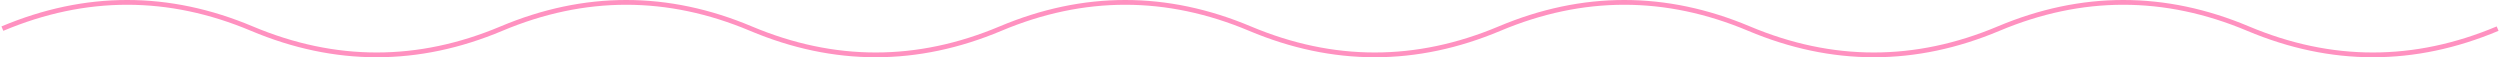 <svg width="1048" height="24" viewBox="0 0 1048 24" fill="none" xmlns="http://www.w3.org/2000/svg">
    <path d="M1 12C35.867 -2.667 70.733 -2.667 105.6 12C140.467 26.667 175.333 26.667 210.2 12C245.067 -2.667 279.933 -2.667 314.8 12C349.667 26.667 384.533 26.667 419.4 12C454.267 -2.667 489.133 -2.667 524 12C558.867 26.667 593.733 26.667 628.6 12C663.467 -2.667 698.333 -2.667 733.2 12C768.067 26.667 802.933 26.667 837.8 12C872.667 -2.667 907.533 -2.667 942.4 12C977.267 26.667 1012.13 26.667 1047 12" stroke="#FF91C0" stroke-width="2"/>
</svg>
